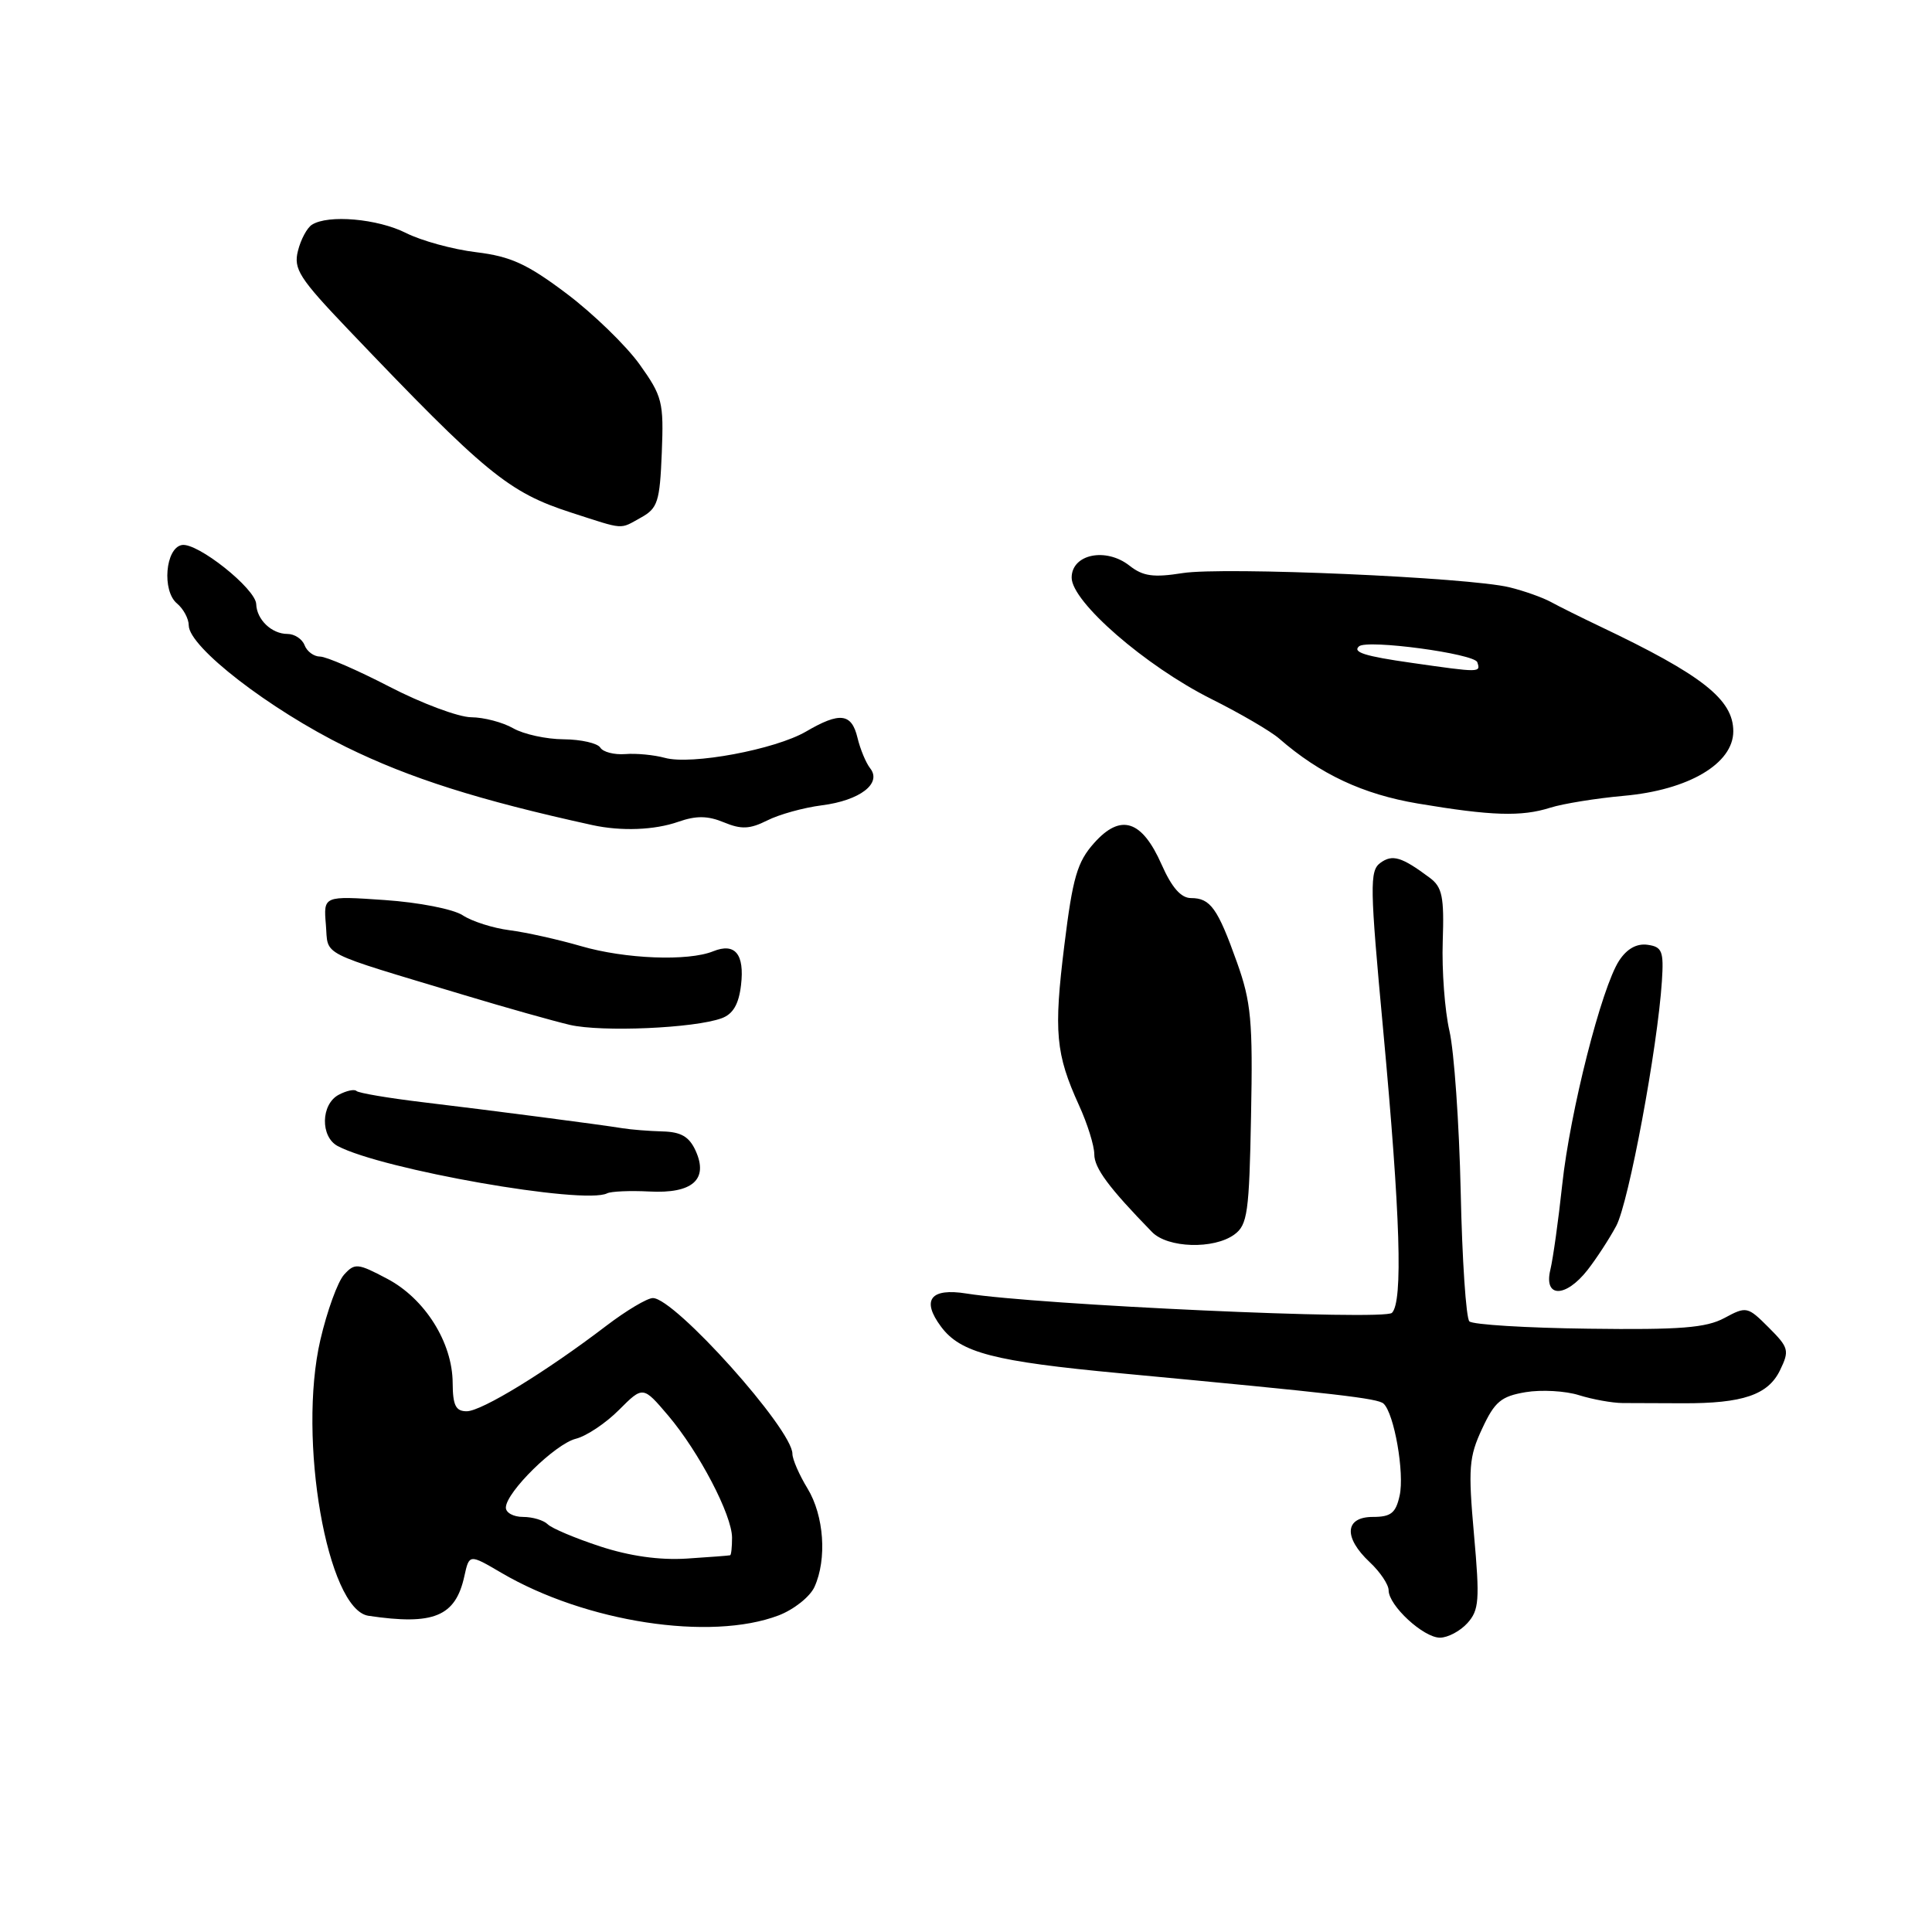 <?xml version="1.0" encoding="UTF-8" standalone="no"?>
<!DOCTYPE svg PUBLIC "-//W3C//DTD SVG 1.1//EN" "http://www.w3.org/Graphics/SVG/1.1/DTD/svg11.dtd" >
<svg xmlns="http://www.w3.org/2000/svg" xmlns:xlink="http://www.w3.org/1999/xlink" version="1.1" viewBox="0 0 256 256">
 <g >
 <path fill="currentColor"
d=" M 194.44 215.07 C 195.99 213.35 196.09 212.03 195.31 203.32 C 194.53 194.55 194.64 193.05 196.39 189.31 C 198.05 185.73 198.90 185.02 202.15 184.47 C 204.24 184.12 207.43 184.30 209.23 184.87 C 211.03 185.43 213.62 185.90 215.00 185.91 C 216.38 185.91 219.97 185.93 223.00 185.94 C 230.92 185.97 234.28 184.83 235.86 181.57 C 237.13 178.95 237.03 178.57 234.36 175.90 C 231.57 173.11 231.41 173.07 228.50 174.64 C 226.07 175.95 222.64 176.22 210.50 176.06 C 202.25 175.96 195.14 175.52 194.70 175.09 C 194.26 174.66 193.74 166.92 193.55 157.90 C 193.35 148.88 192.68 139.30 192.06 136.61 C 191.44 133.92 191.04 128.58 191.17 124.75 C 191.37 118.82 191.11 117.55 189.45 116.31 C 185.74 113.54 184.50 113.16 182.90 114.34 C 181.47 115.39 181.51 117.44 183.28 136.50 C 185.56 161.16 185.91 172.48 184.44 173.96 C 183.40 175.00 137.53 172.91 128.07 171.40 C 123.29 170.63 122.05 172.25 124.70 175.80 C 127.28 179.26 131.66 180.39 148.50 181.97 C 177.23 184.67 182.58 185.29 183.33 185.99 C 184.74 187.30 186.12 195.18 185.46 198.17 C 184.95 200.49 184.31 201.00 181.92 201.00 C 178.18 201.00 177.99 203.71 181.50 207.00 C 182.88 208.29 184.00 209.97 184.00 210.72 C 184.00 212.74 188.61 217.00 190.80 217.00 C 191.84 217.00 193.48 216.13 194.44 215.07 Z  M 103.17 214.05 C 105.18 213.28 107.32 211.59 107.92 210.28 C 109.60 206.59 109.19 200.83 107.00 197.23 C 105.90 195.43 105.00 193.36 105.00 192.64 C 105.00 189.39 89.41 172.00 86.51 172.00 C 85.76 172.00 82.98 173.66 80.33 175.68 C 72.38 181.75 63.81 187.00 61.84 187.00 C 60.38 187.00 60.00 186.22 59.98 183.25 C 59.96 177.89 56.30 172.07 51.30 169.44 C 47.39 167.37 47.01 167.34 45.59 168.90 C 44.75 169.83 43.34 173.71 42.45 177.54 C 39.41 190.64 43.36 213.28 48.82 214.10 C 57.47 215.39 60.36 214.20 61.53 208.85 C 62.18 205.91 62.18 205.91 66.44 208.41 C 77.60 214.95 94.12 217.49 103.17 214.05 Z  M 210.35 168.29 C 211.52 166.79 213.24 164.16 214.16 162.44 C 215.81 159.37 219.64 138.83 220.21 130.00 C 220.47 126.03 220.24 125.46 218.31 125.19 C 216.88 124.99 215.58 125.71 214.55 127.28 C 212.22 130.83 208.04 147.29 207.00 157.00 C 206.50 161.68 205.79 166.74 205.43 168.25 C 204.53 171.98 207.43 172.00 210.35 168.29 Z  M 163.56 163.58 C 165.30 162.31 165.53 160.68 165.77 147.83 C 166.02 135.27 165.78 132.76 163.90 127.50 C 161.35 120.35 160.38 119.00 157.82 119.00 C 156.49 119.00 155.27 117.61 153.92 114.56 C 151.31 108.65 148.50 107.75 144.98 111.70 C 142.74 114.21 142.14 116.25 141.03 125.26 C 139.61 136.74 139.88 139.65 142.97 146.45 C 144.09 148.89 145.00 151.82 145.00 152.95 C 145.00 154.78 146.92 157.37 152.65 163.25 C 154.72 165.38 160.84 165.57 163.56 163.58 Z  M 86.02 157.88 C 91.75 158.19 93.91 156.29 92.17 152.47 C 91.32 150.61 90.24 149.98 87.77 149.92 C 85.97 149.87 83.60 149.68 82.50 149.50 C 79.57 149.02 65.23 147.15 55.86 146.03 C 51.39 145.49 47.50 144.83 47.23 144.56 C 46.96 144.29 45.90 144.52 44.87 145.07 C 42.51 146.33 42.43 150.63 44.75 151.86 C 50.63 154.97 77.41 159.67 80.45 158.12 C 80.97 157.86 83.48 157.75 86.02 157.88 Z  M 95.63 134.92 C 97.13 134.37 97.89 133.07 98.19 130.53 C 98.67 126.42 97.40 124.88 94.50 126.05 C 91.17 127.40 82.83 127.07 77.00 125.37 C 73.97 124.49 69.71 123.54 67.52 123.26 C 65.33 122.98 62.54 122.09 61.31 121.28 C 60.06 120.46 55.49 119.57 50.97 119.26 C 42.86 118.70 42.86 118.70 43.18 122.52 C 43.54 126.78 41.88 125.94 61.50 131.85 C 67.00 133.51 73.30 135.28 75.50 135.80 C 79.73 136.78 92.03 136.25 95.63 134.92 Z  M 89.88 108.89 C 92.25 108.06 93.79 108.08 95.93 108.97 C 98.23 109.92 99.35 109.87 101.65 108.72 C 103.22 107.92 106.47 107.02 108.89 106.71 C 113.94 106.07 116.89 103.81 115.30 101.80 C 114.74 101.09 113.98 99.26 113.62 97.75 C 112.84 94.50 111.29 94.31 106.81 96.93 C 102.71 99.32 91.60 101.39 88.10 100.42 C 86.67 100.03 84.31 99.80 82.85 99.92 C 81.39 100.03 79.90 99.65 79.54 99.06 C 79.18 98.48 77.00 97.98 74.69 97.96 C 72.39 97.95 69.38 97.29 68.00 96.50 C 66.62 95.71 64.12 95.05 62.43 95.04 C 60.74 95.02 55.87 93.20 51.62 91.00 C 47.37 88.80 43.23 87.00 42.41 87.00 C 41.60 87.00 40.68 86.33 40.36 85.50 C 40.05 84.67 39.02 84.00 38.09 84.00 C 36.00 84.00 34.02 82.11 33.95 80.05 C 33.88 78.00 26.12 71.83 24.09 72.22 C 21.91 72.63 21.44 78.29 23.45 79.96 C 24.30 80.67 25.01 81.98 25.01 82.87 C 25.03 85.74 35.71 93.99 45.86 98.98 C 54.28 103.12 63.45 106.03 78.50 109.33 C 82.31 110.16 86.72 110.00 89.88 108.89 Z  M 205.43 107.02 C 207.12 106.49 211.50 105.78 215.16 105.45 C 223.73 104.69 229.67 101.19 229.67 96.90 C 229.67 92.68 225.55 89.44 212.00 83.00 C 209.53 81.82 206.60 80.37 205.51 79.77 C 204.41 79.17 201.94 78.29 200.01 77.82 C 194.59 76.50 162.09 75.08 156.69 75.94 C 152.83 76.55 151.45 76.36 149.66 74.95 C 146.53 72.49 142.00 73.43 142.00 76.54 C 142.00 79.75 151.76 88.23 160.49 92.61 C 164.34 94.53 168.39 96.90 169.49 97.86 C 174.91 102.58 180.58 105.24 187.86 106.47 C 197.61 108.11 201.61 108.24 205.43 107.02 Z  M 84.95 68.57 C 87.15 67.35 87.43 66.47 87.69 60.00 C 87.96 53.26 87.77 52.51 84.74 48.27 C 82.96 45.79 78.62 41.58 75.11 38.93 C 69.87 34.98 67.69 33.98 63.11 33.42 C 60.02 33.05 55.83 31.90 53.79 30.87 C 50.04 28.98 43.48 28.40 41.33 29.78 C 40.69 30.18 39.85 31.74 39.48 33.24 C 38.87 35.64 39.66 36.87 46.15 43.67 C 64.37 62.77 67.37 65.23 75.68 67.92 C 82.87 70.24 82.04 70.18 84.95 68.57 Z  M 79.53 204.91 C 76.24 203.83 73.11 202.51 72.58 201.98 C 72.04 201.44 70.57 201.00 69.30 201.00 C 68.03 201.00 67.01 200.44 67.03 199.75 C 67.07 197.71 73.57 191.32 76.31 190.64 C 77.71 190.29 80.28 188.57 82.02 186.82 C 85.20 183.64 85.20 183.64 88.54 187.57 C 92.63 192.40 97.00 200.75 97.00 203.76 C 97.00 204.99 96.89 206.04 96.75 206.08 C 96.61 206.13 94.03 206.32 91.00 206.52 C 87.39 206.75 83.44 206.19 79.53 204.91 Z  M 187.04 87.83 C 180.84 86.95 179.18 86.42 180.08 85.64 C 181.17 84.70 195.38 86.61 195.75 87.75 C 196.21 89.13 196.18 89.14 187.04 87.83 Z "/>
</g>
</svg>